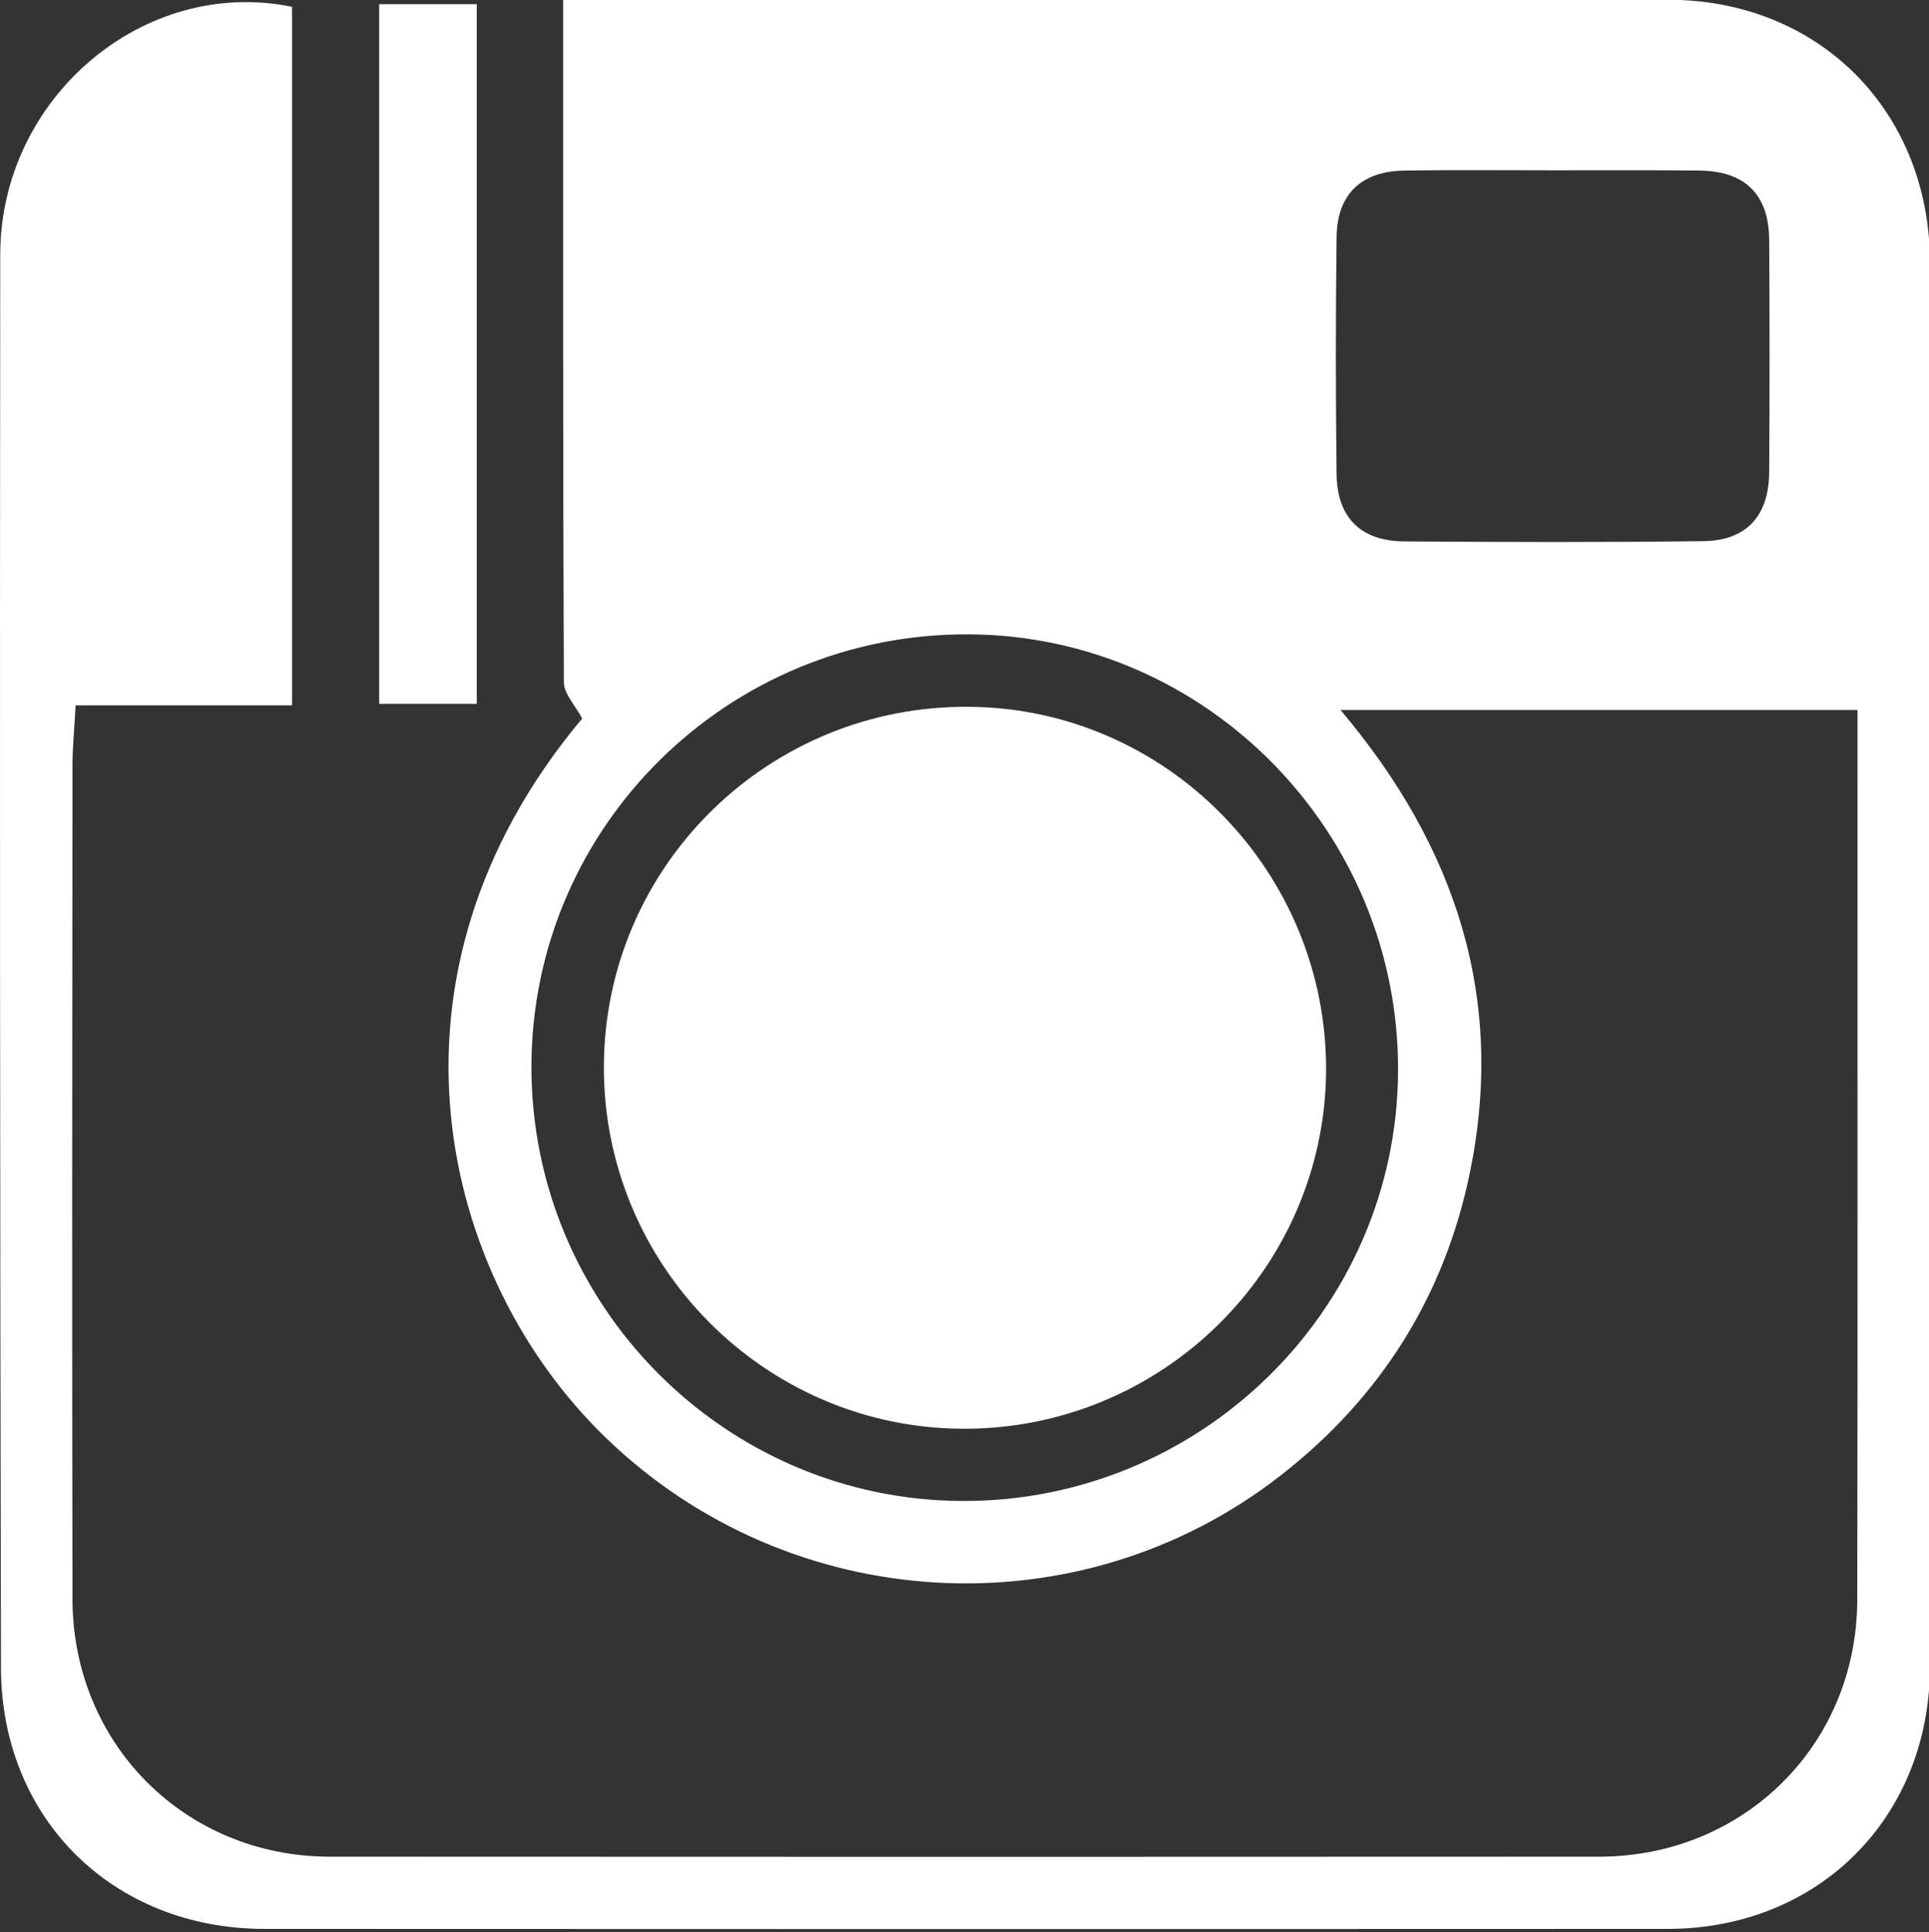 <?xml version="1.0" encoding="utf-8"?>
<!-- Generator: Adobe Illustrator 19.1.0, SVG Export Plug-In . SVG Version: 6.00 Build 0)  -->
<svg version="1.1" id="Layer_1" xmlns="http://www.w3.org/2000/svg" xmlns:xlink="http://www.w3.org/1999/xlink" x="0px" y="0px"
	 width="790.6px" height="792px" viewBox="0 0 790.6 792" style="enable-background:new 0 0 790.6 792;" xml:space="preserve">
<rect x="0" y="0" width="790.6" height="792" fill="#333333" stroke="none"/>
<style type="text/css">
	.st0{fill:#FFFFFF;}
</style>
<g>
	<path class="st0" d="M119.7,2.8c0,94.7,0,189.6,0,286.3c-29.3,0-57.9,0-88.7,0c-0.5,9.1-1.2,16.5-1.3,23.9
		c-0.1,114.1-0.2,228.3,0,342.4C29.8,714.8,75.9,761,135.3,761c173.3,0.1,346.6,0.1,520,0c59.5,0,105.8-46,105.9-105.3
		c0.2-114.8,0.1-229.7,0.1-344.5c0-6.3,0-12.6,0-20.2c-70.7,0-139.9,0-211.9,0c47.5,56.2,67.6,118.4,53.1,189.3
		c-10.4,50.9-36.6,92.5-77.7,124.5c-82.5,64.3-200.7,57.8-276.5-15.5c-67.6-65.3-98.5-188.8-9.7-294.8c-2.8-5.4-7.5-10.1-7.5-14.9
		c-0.4-92.2-0.3-184.5-0.3-279.7c8.7,0,16.2,0,23.7,0c143,0,286-0.1,429.1,0c62,0,107.4,45.7,107.4,108c0.1,191.6,0.1,383.3,0,574.9
		c0,62.1-45.6,107.8-107.6,107.8c-191.6,0.1-383.3,0.1-574.9,0c-62.4,0-108.1-45.4-108.1-107.3C0,490.4-0.1,297.4,0.1,104.3
		C0.2,40.1,58.9-9.7,119.7,2.8z M394.5,615.2c97.8,0.3,178-78.7,178.5-176.1c0.5-97.9-78.3-178.4-175.6-179.1
		c-98.9-0.7-179.4,78.7-179.6,177.1C217.7,535,297,614.9,394.5,615.2z M637.1,69.8c-20.4,0-40.8-0.2-61.3,0.1
		c-17.7,0.2-27.8,9.5-28,27.3c-0.4,32.4-0.4,64.8,0,97.2c0.2,17.8,10,27.4,27.8,27.5c40.8,0.3,81.7,0.4,122.5-0.1
		c17.9-0.2,26.9-10.6,27-28.3c0.2-31.7,0.2-63.4,0-95.1C725,79.6,715.1,70,696.2,69.9C676.5,69.7,656.8,69.8,637.1,69.8z"/>
	<path class="st0" d="M155.4,288.5c0-95.7,0-190.4,0-286.8c13,0,25.8,0,40,0c0,95.4,0,190.5,0,286.8
		C182.6,288.5,170.1,288.5,155.4,288.5z"/>
	<path class="st0" d="M394.5,585.6c-81.2-0.4-147.2-67-147-148.4c0.2-82.1,67.5-148.4,150-147.5c81,0.8,146.5,67.9,146,149.4
		C542.8,520.3,476,586,394.5,585.6z"/>
</g>
</svg>
